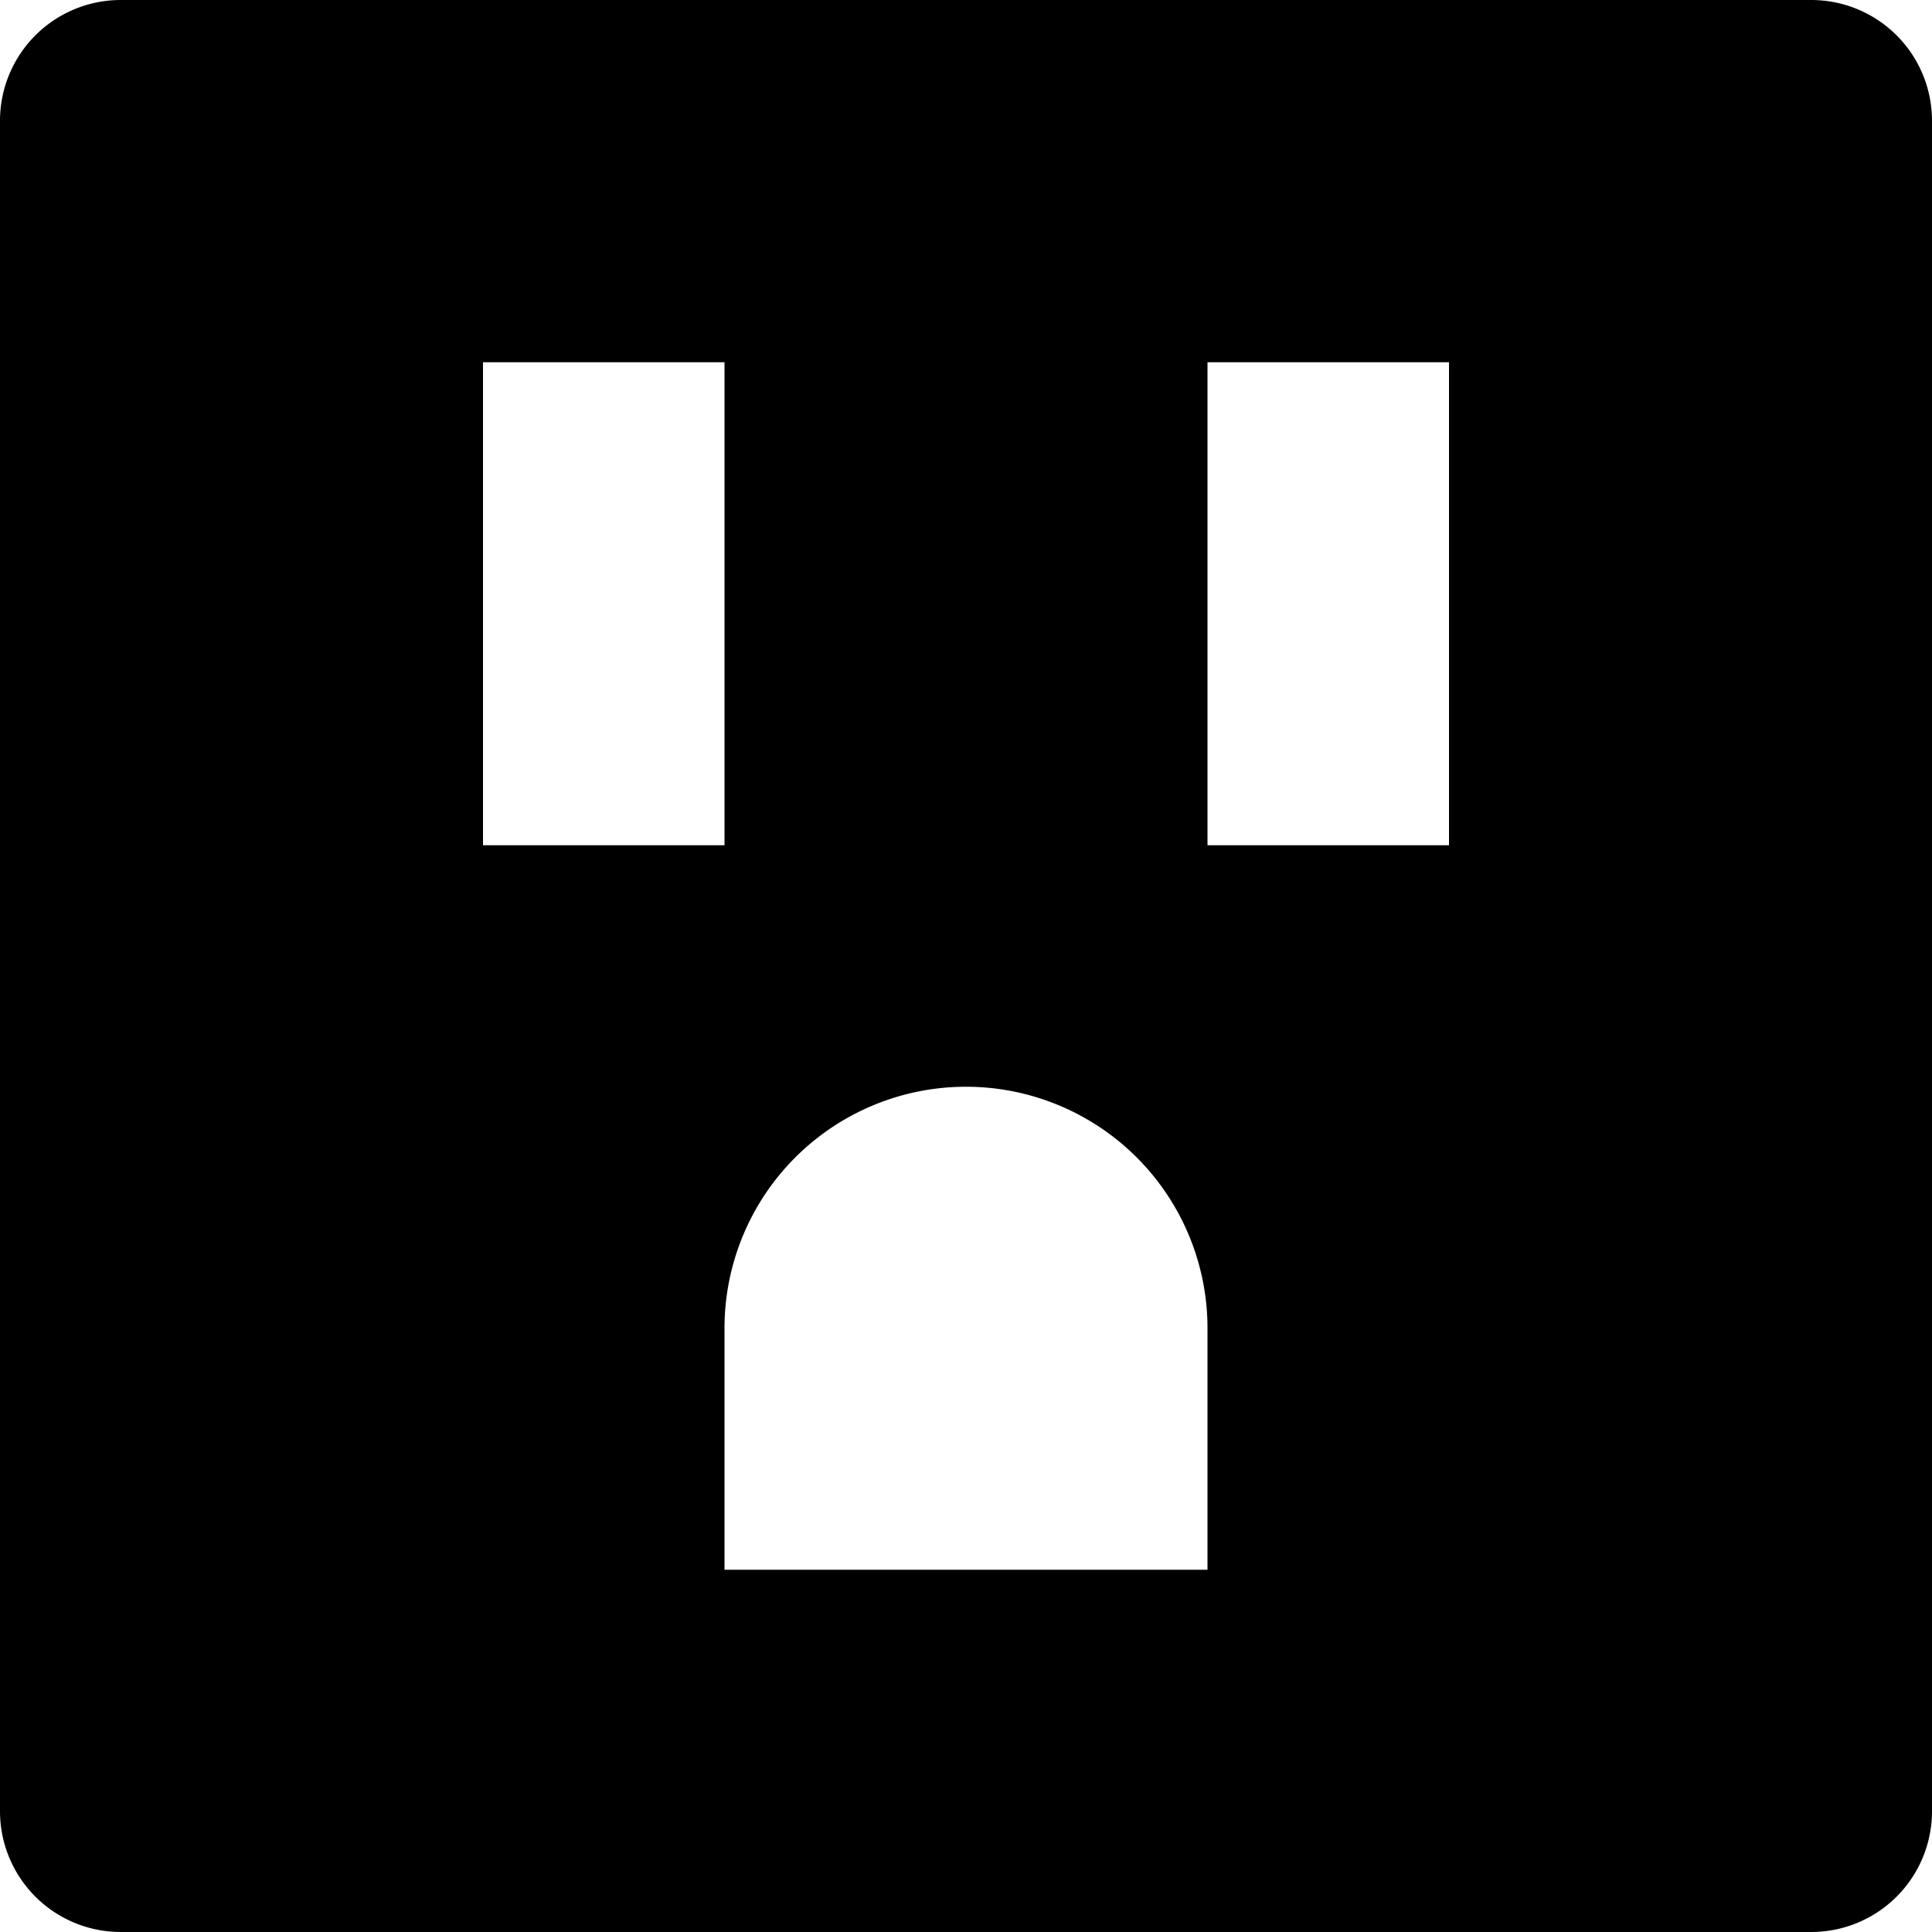 <svg xmlns="http://www.w3.org/2000/svg" width="16" height="16" viewBox="0 0 16 16">
  <title>tech-16px_socket</title>
  <path d="M15,0H1A1,1,0,0,0,0,1V15a1,1,0,0,0,1,1H15a1,1,0,0,0,1-1V1A1,1,0,0,0,15,0ZM4,3H6V7H4Zm6,10H6V11a2,2,0,0,1,4,0Zm2-6H10V3h2Z"/>
</svg>
